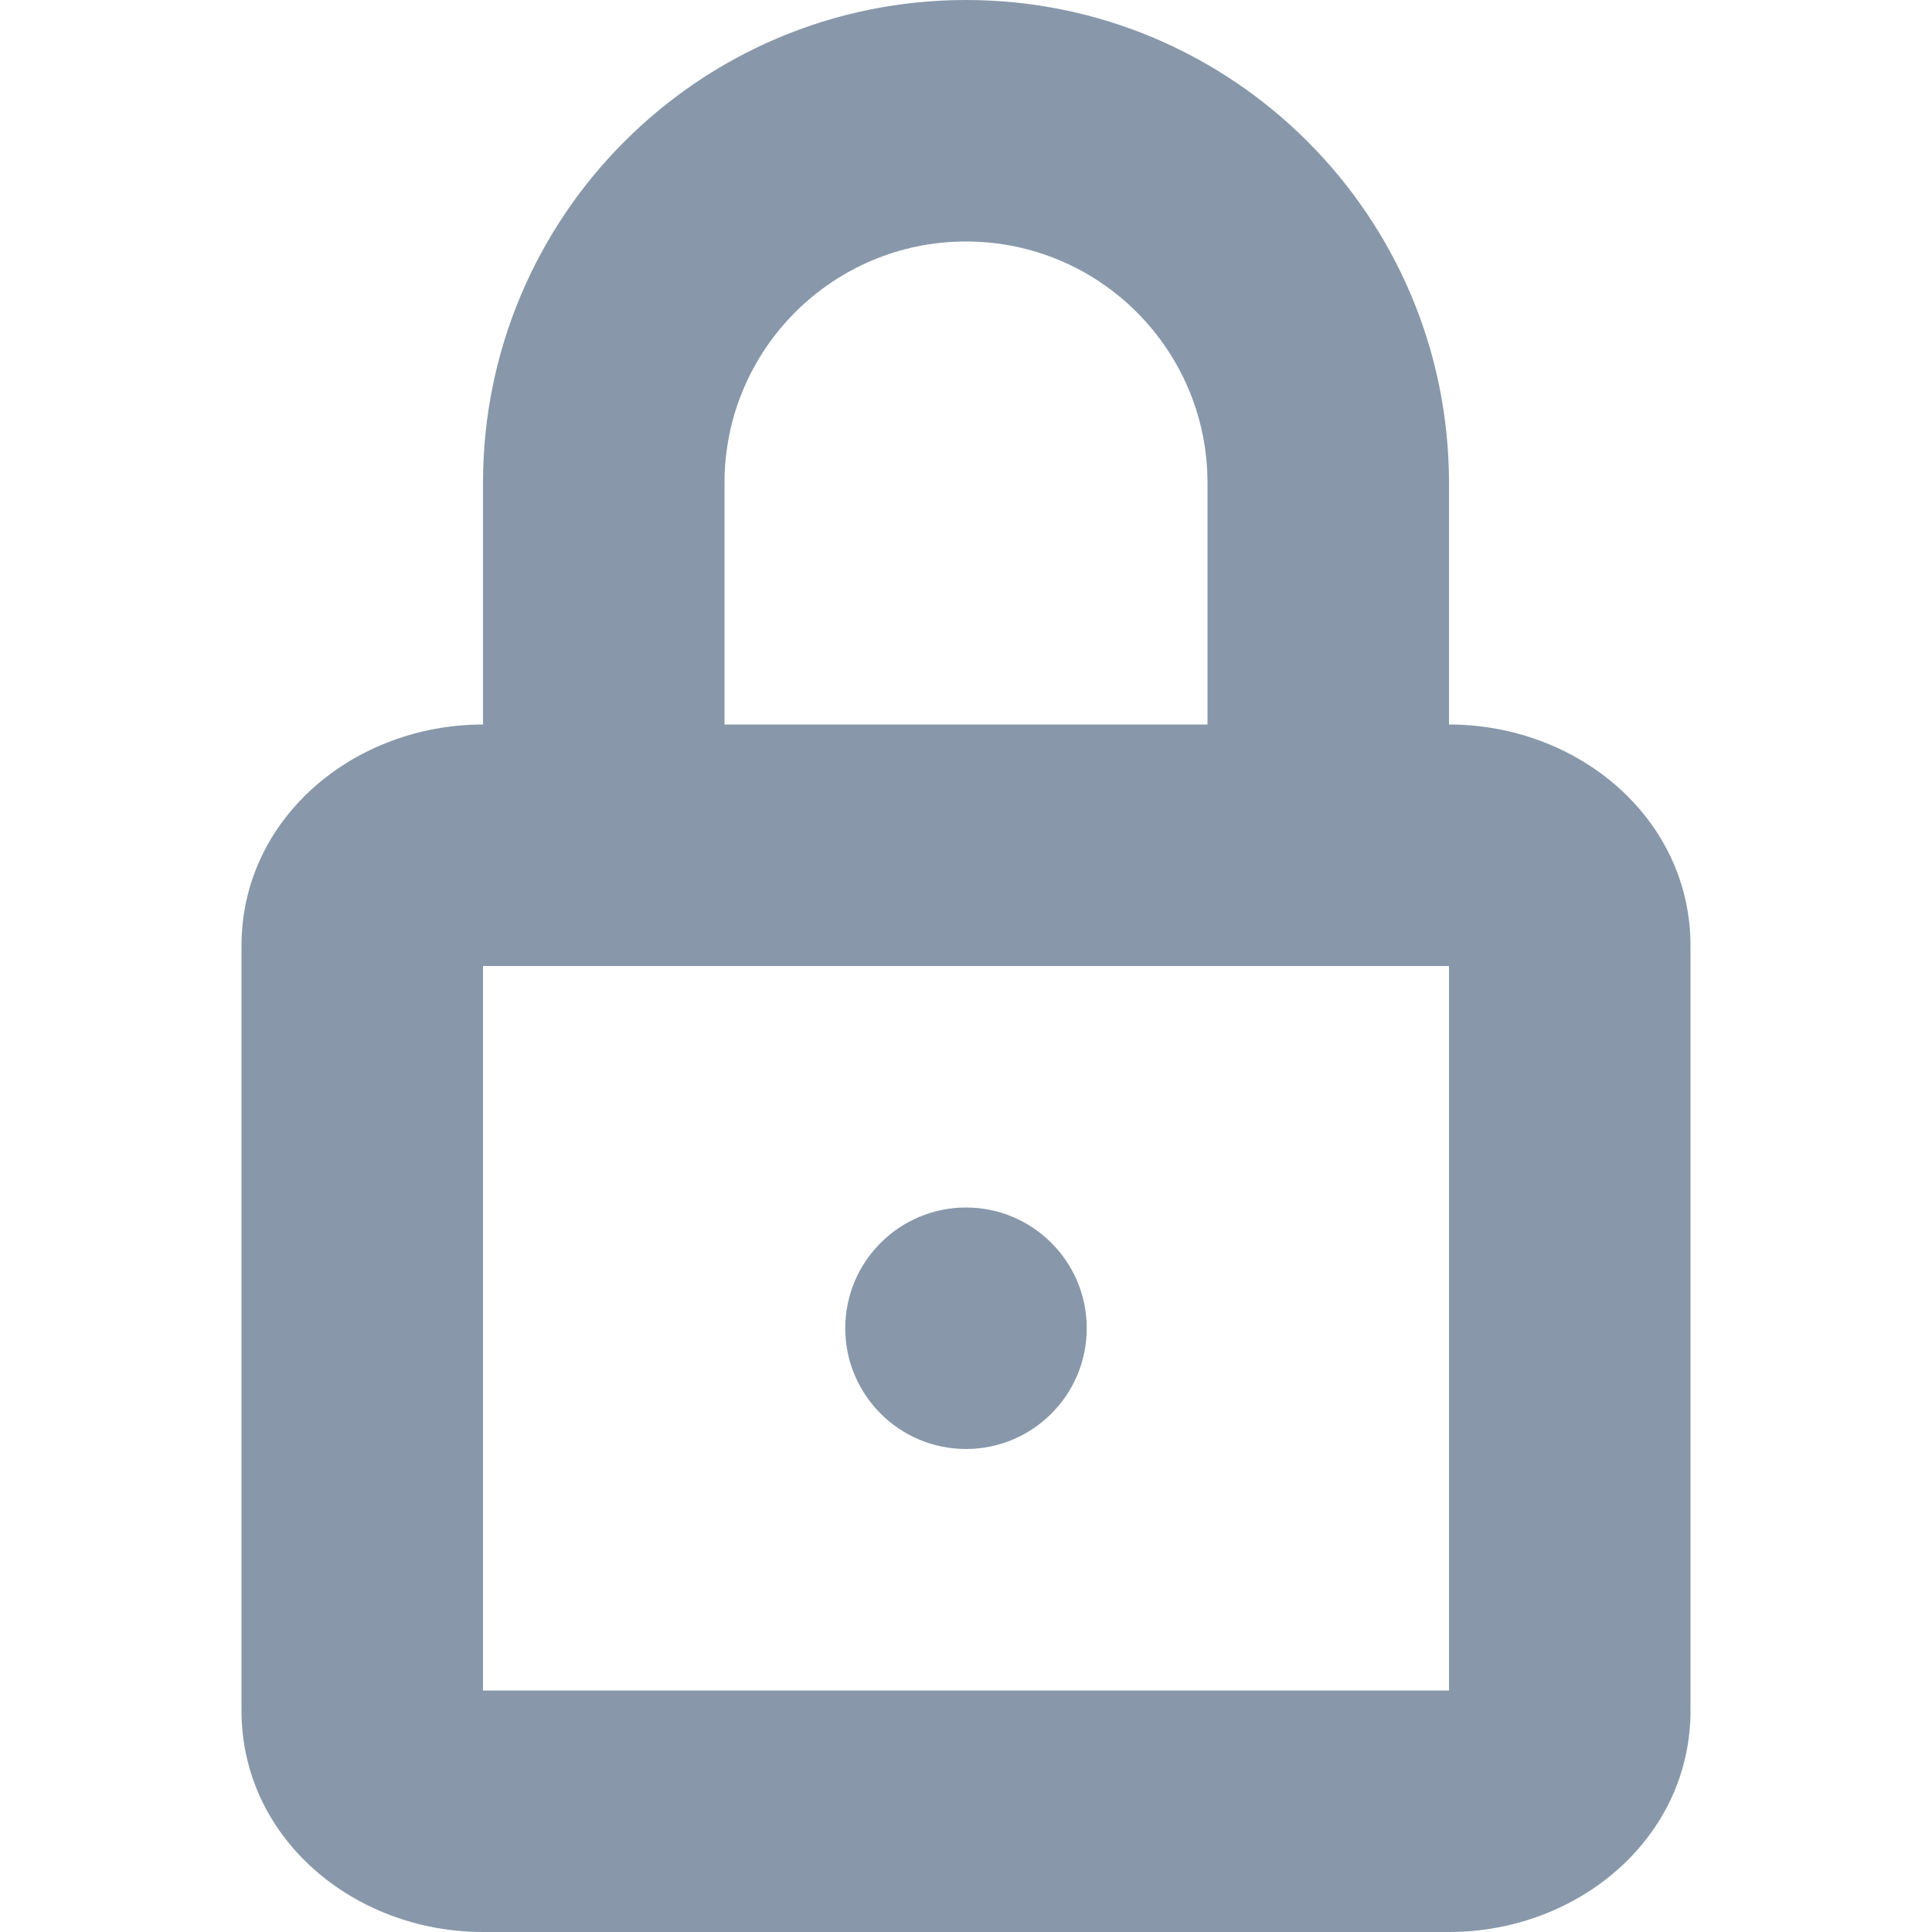 <svg width="16" height="16" viewBox="0 0 16 16" fill="none" xmlns="http://www.w3.org/2000/svg">
<path fill-rule="evenodd" clip-rule="evenodd" d="M6 6H10V4C10 2.895 9.105 2 8 2C6.895 2 6 2.895 6 4V6ZM12 6C13.068 6 14 6.776 14 7.833V14.167C14 15.224 13.068 16 12 16H4C2.932 16 2 15.224 2 14.167V7.833C2 6.776 2.932 6 4 6V4C4 1.791 5.791 0 8 0C10.209 0 12 1.791 12 4V6ZM4 8V14H12V8H4ZM8 12C7.448 12 7 11.552 7 11C7 10.448 7.448 10 8 10C8.552 10 9 10.448 9 11C9 11.552 8.552 12 8 12Z" fill="#8898AA"/>
</svg>
